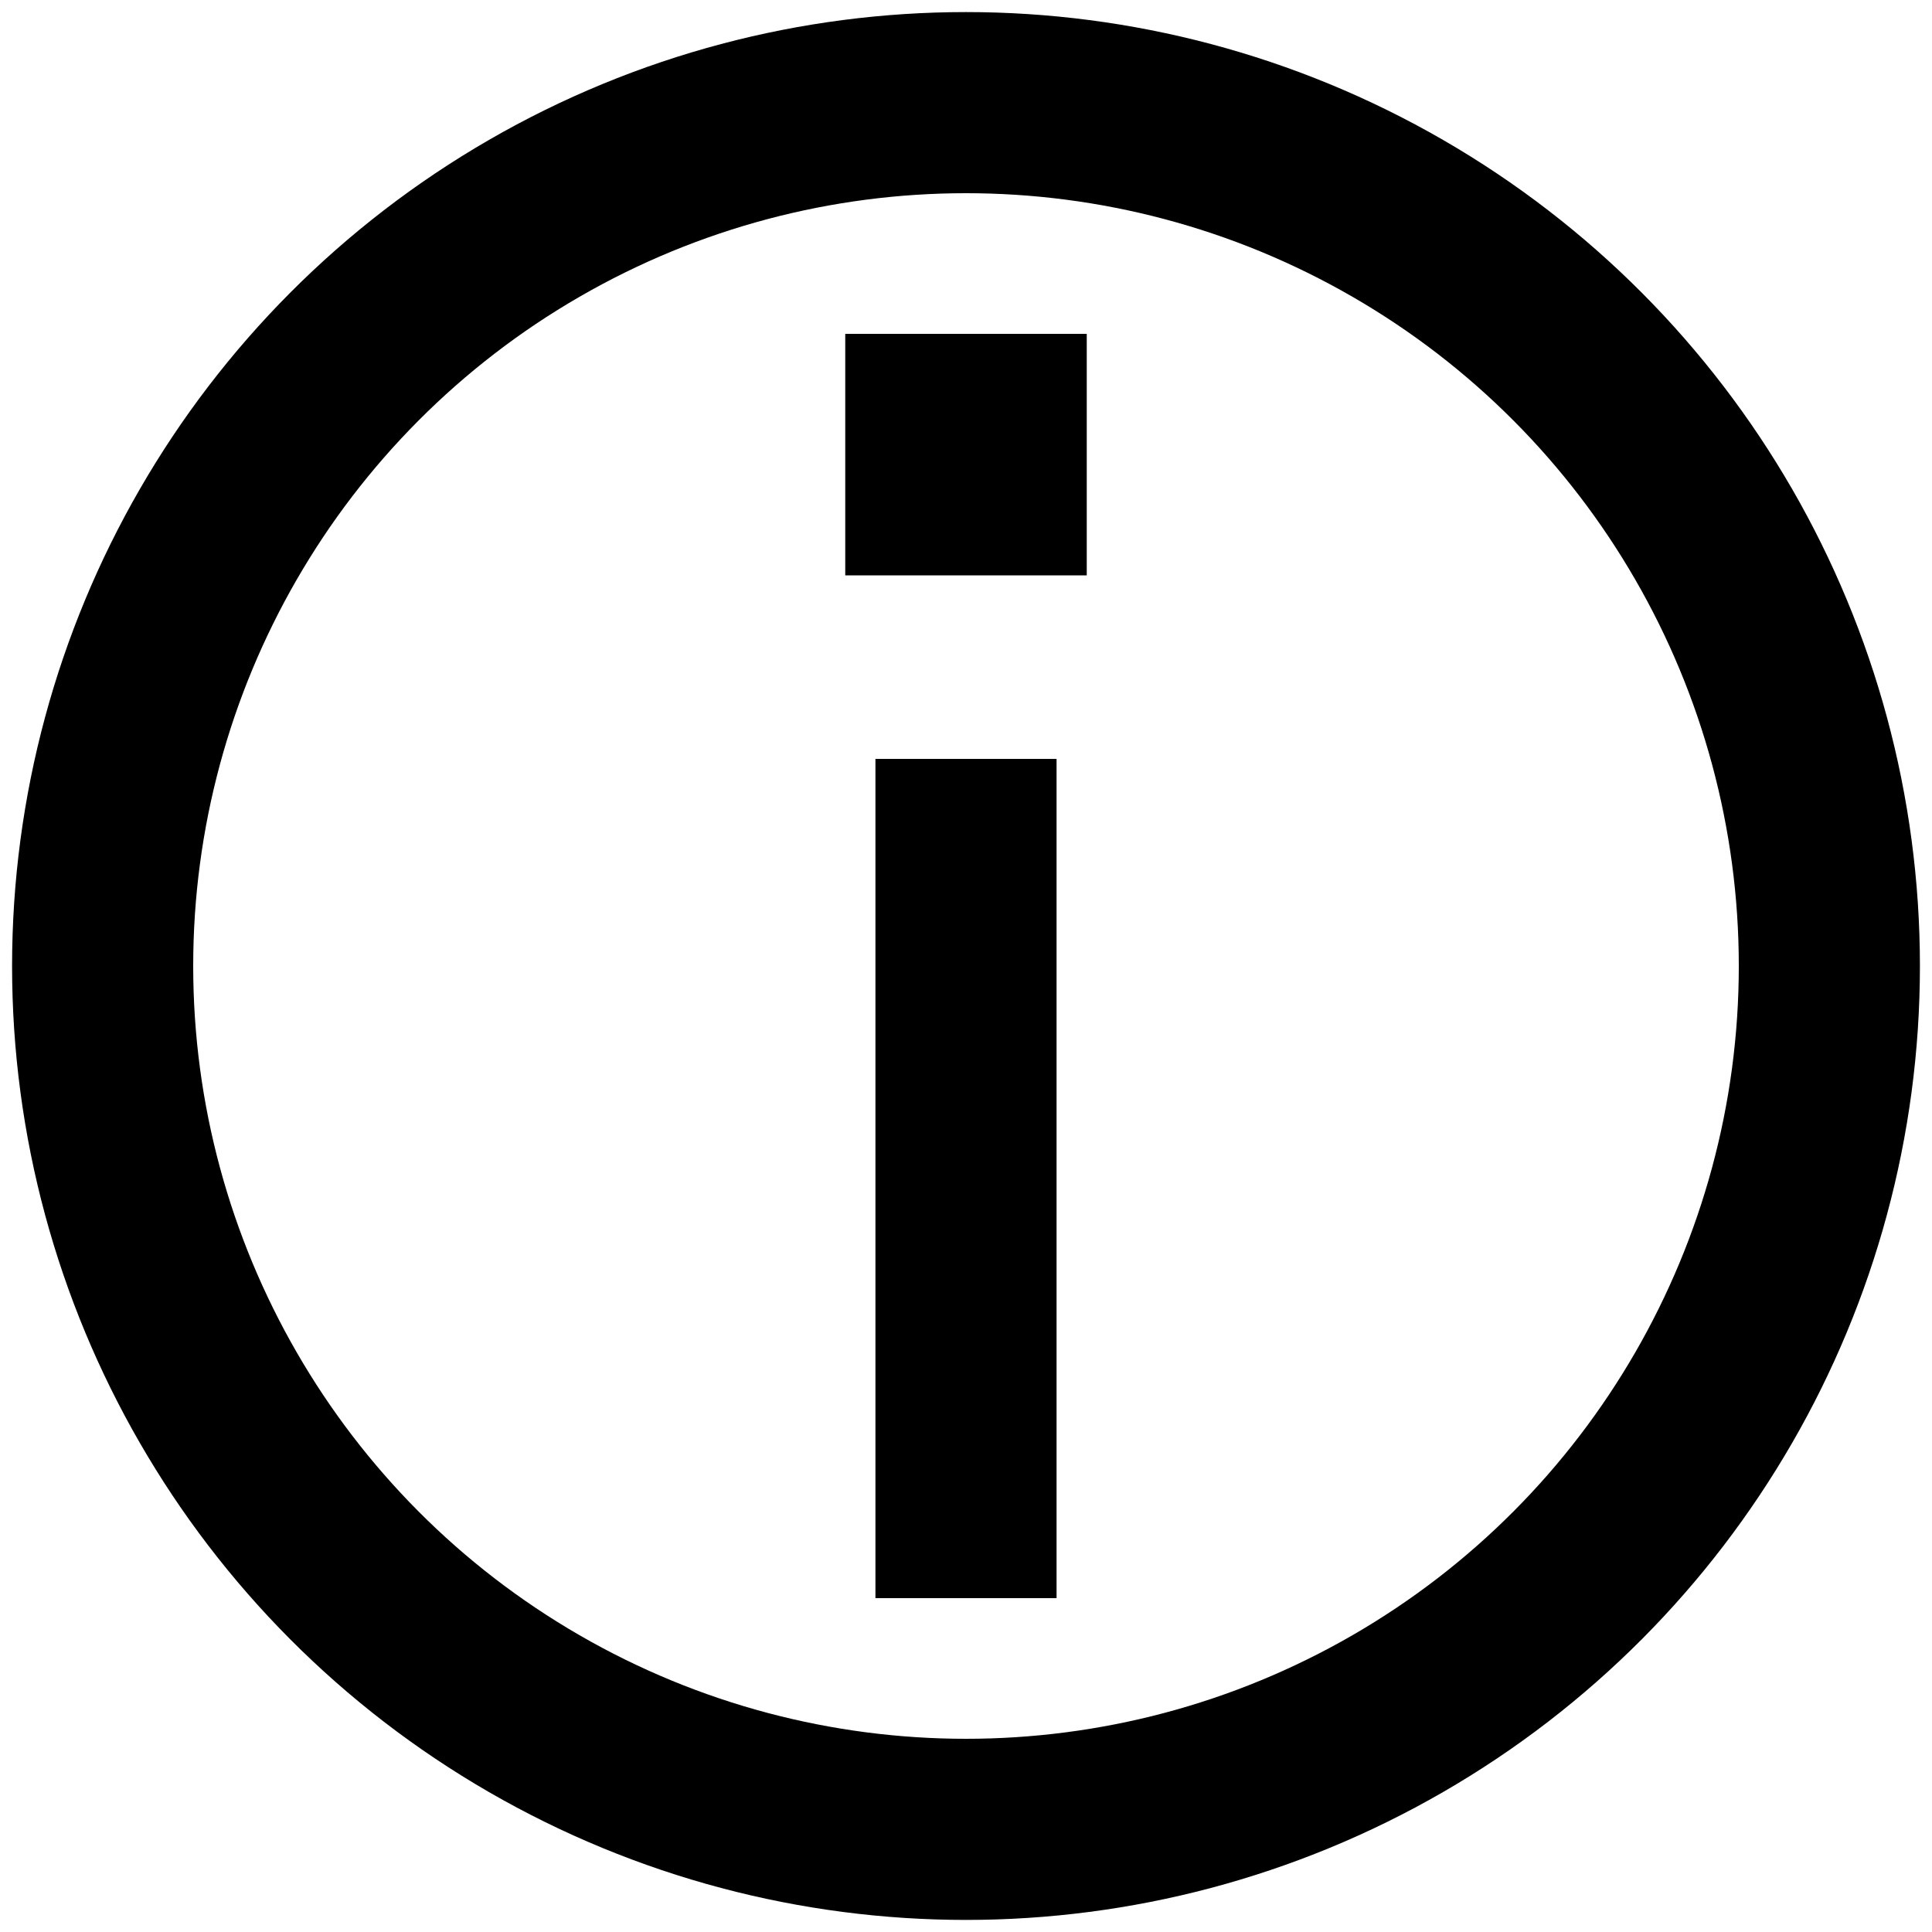 <svg id="Layer_1" data-name="Layer 1" xmlns="http://www.w3.org/2000/svg" viewBox="0 0 32 32"><defs><style>.cls-1{fill:none;stroke:#000;stroke-miterlimit:10;stroke-width:3px;}</style></defs><title>zakucon-info</title><line class="cls-1" x1="16" y1="26.47" x2="16" y2="12.57"/><rect x="14" y="5.53" width="4" height="4" transform="translate(32 15.06) rotate(180)"/><circle class="cls-1" cx="16" cy="16" r="14.3"/></svg>